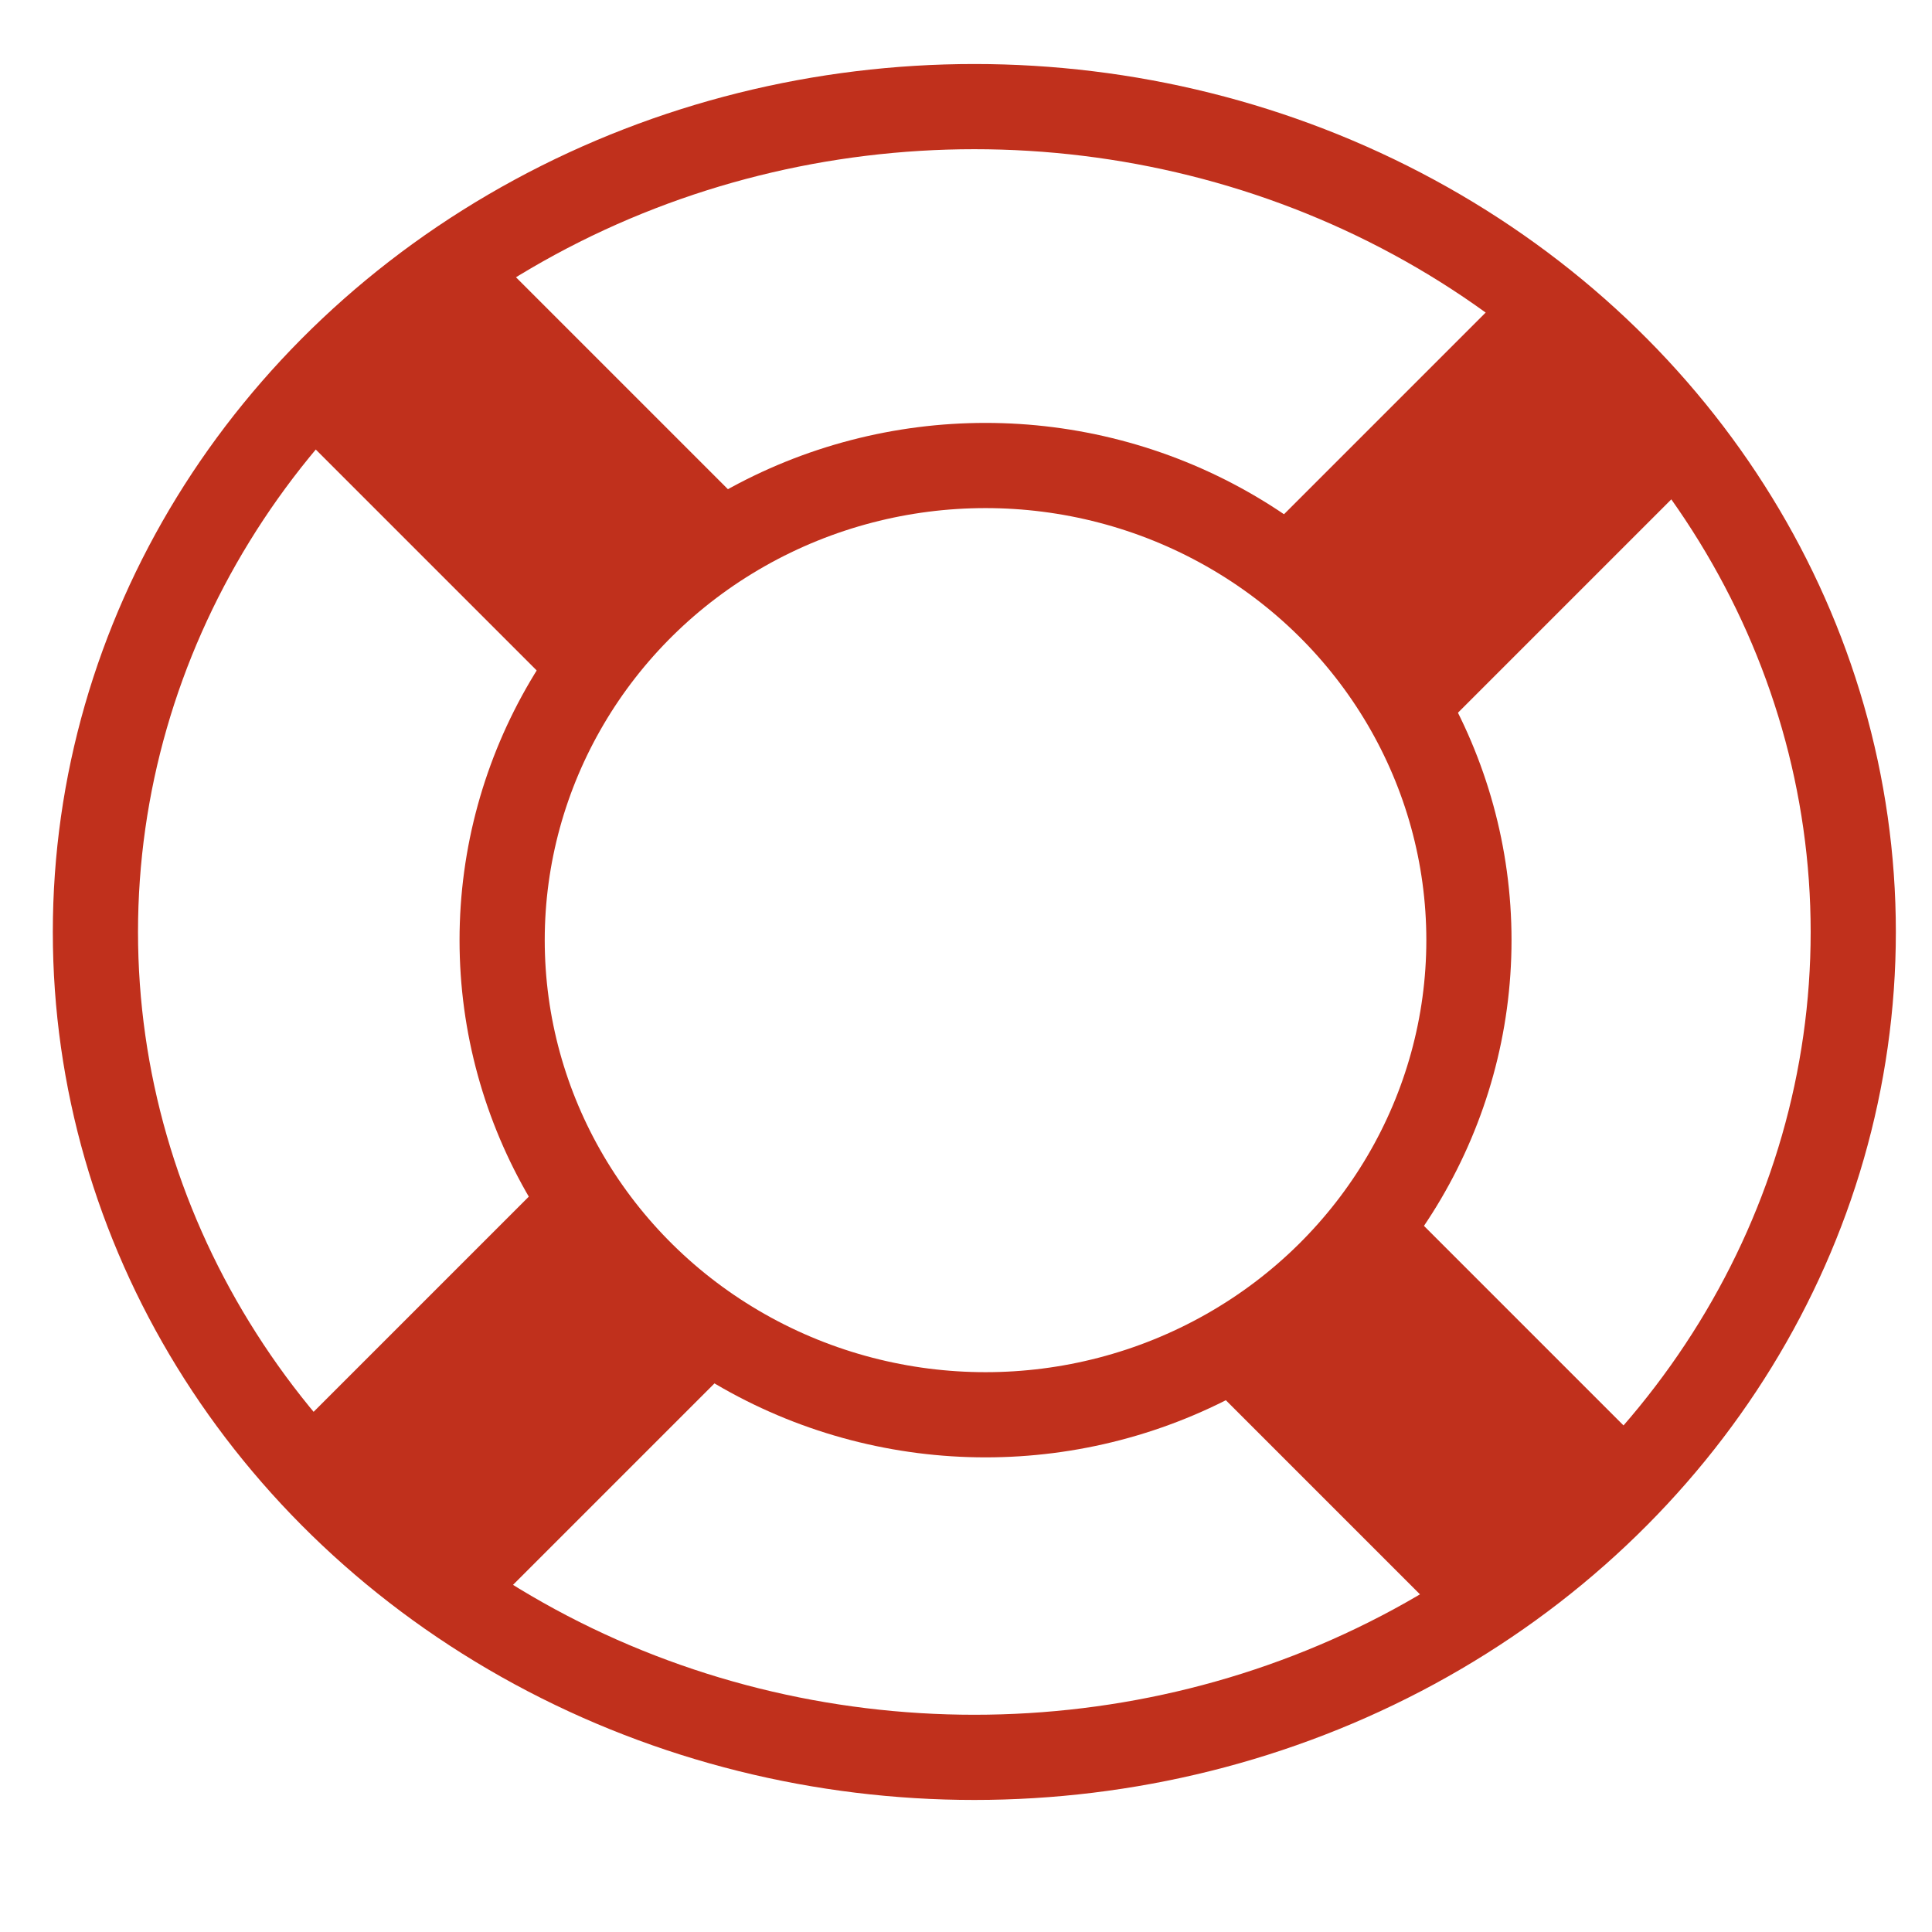 <?xml version="1.0" encoding="UTF-8" standalone="no"?>
<!-- Created with Inkscape (http://www.inkscape.org/) -->

<svg
   xmlns:dc="http://purl.org/dc/elements/1.1/"
   xmlns:cc="http://creativecommons.org/ns#"
   xmlns:rdf="http://www.w3.org/1999/02/22-rdf-syntax-ns#"
   xmlns:svg="http://www.w3.org/2000/svg"
   xmlns="http://www.w3.org/2000/svg"
   xmlns:sodipodi="http://sodipodi.sourceforge.net/DTD/sodipodi-0.dtd"
   xmlns:inkscape="http://www.inkscape.org/namespaces/inkscape"
   width="60"
   height="60"
   viewBox="0 0 15.875 15.875"
   version="1.1"
   id="svg8"
   inkscape:version="0.92.4 (5da689c313, 2019-01-14)"
   sodipodi:docname="serv2.svg">
  <defs
     id="defs2" />
  <sodipodi:namedview
     id="base"
     pagecolor="#ffffff"
     bordercolor="#666666"
     borderopacity="1.0"
     inkscape:pageopacity="0.0"
     inkscape:pageshadow="2"
     inkscape:zoom="8.95"
     inkscape:cx="30"
     inkscape:cy="30"
     inkscape:document-units="mm"
     inkscape:current-layer="layer1"
     showgrid="true"
     showguides="false"
     units="px"
     inkscape:window-width="1366"
     inkscape:window-height="706"
     inkscape:window-x="-8"
     inkscape:window-y="-8"
     inkscape:window-maximized="1">
    <inkscape:grid
       type="xygrid"
       id="grid10" />
  </sodipodi:namedview>
  <g
     inkscape:label="Layer 1"
     inkscape:groupmode="layer"
     id="layer1"
     transform="translate(0,-281.125)">
    <ellipse
       style="fill:none;fill-opacity:1;stroke:#c0301c;stroke-width:0.7;stroke-miterlimit:4;stroke-dasharray:none;stroke-opacity:1"
       id="path12"
       cx="8.006"
       cy="288.783"
       rx="7.222"
       ry="6.782" />
    <ellipse
       style="fill:none;fill-opacity:1;stroke:#c0301c;stroke-width:0.7;stroke-miterlimit:4;stroke-dasharray:none;stroke-opacity:1"
       id="path824"
       cx="8.098"
       cy="288.85"
       rx="3.972"
       ry="3.9" />
    <rect
       style="fill:#c0301c;fill-opacity:1;stroke:#c0301c;stroke-width:0.529;stroke-miterlimit:4;stroke-dasharray:none;stroke-opacity:1"
       id="rect14"
       width="1.635"
       height="2.646"
       x="-199.298"
       y="203.111"
       transform="rotate(-45)" />
    <rect
       y="191.676"
       x="209.498"
       height="2.646"
       width="1.635"
       id="rect16"
       style="fill:#c0301c;fill-opacity:1;stroke:#c0301c;stroke-width:0.529;stroke-miterlimit:4;stroke-dasharray:none;stroke-opacity:1"
       transform="rotate(45)" />
    <rect
       style="fill:#c0301c;fill-opacity:1;stroke:#c0301c;stroke-width:0.529;stroke-miterlimit:4;stroke-dasharray:none;stroke-opacity:1"
       id="rect18"
       width="1.635"
       height="2.646"
       x="197.899"
       y="-216.746"
       transform="rotate(135)" />
    <rect
       y="202.688"
       x="209.075"
       height="2.646"
       width="1.635"
       id="rect20"
       style="fill:#c0301c;fill-opacity:1;stroke:#c0301c;stroke-width:0.529;stroke-miterlimit:4;stroke-dasharray:none;stroke-opacity:1"
       transform="rotate(45)" />
  </g>
</svg>
